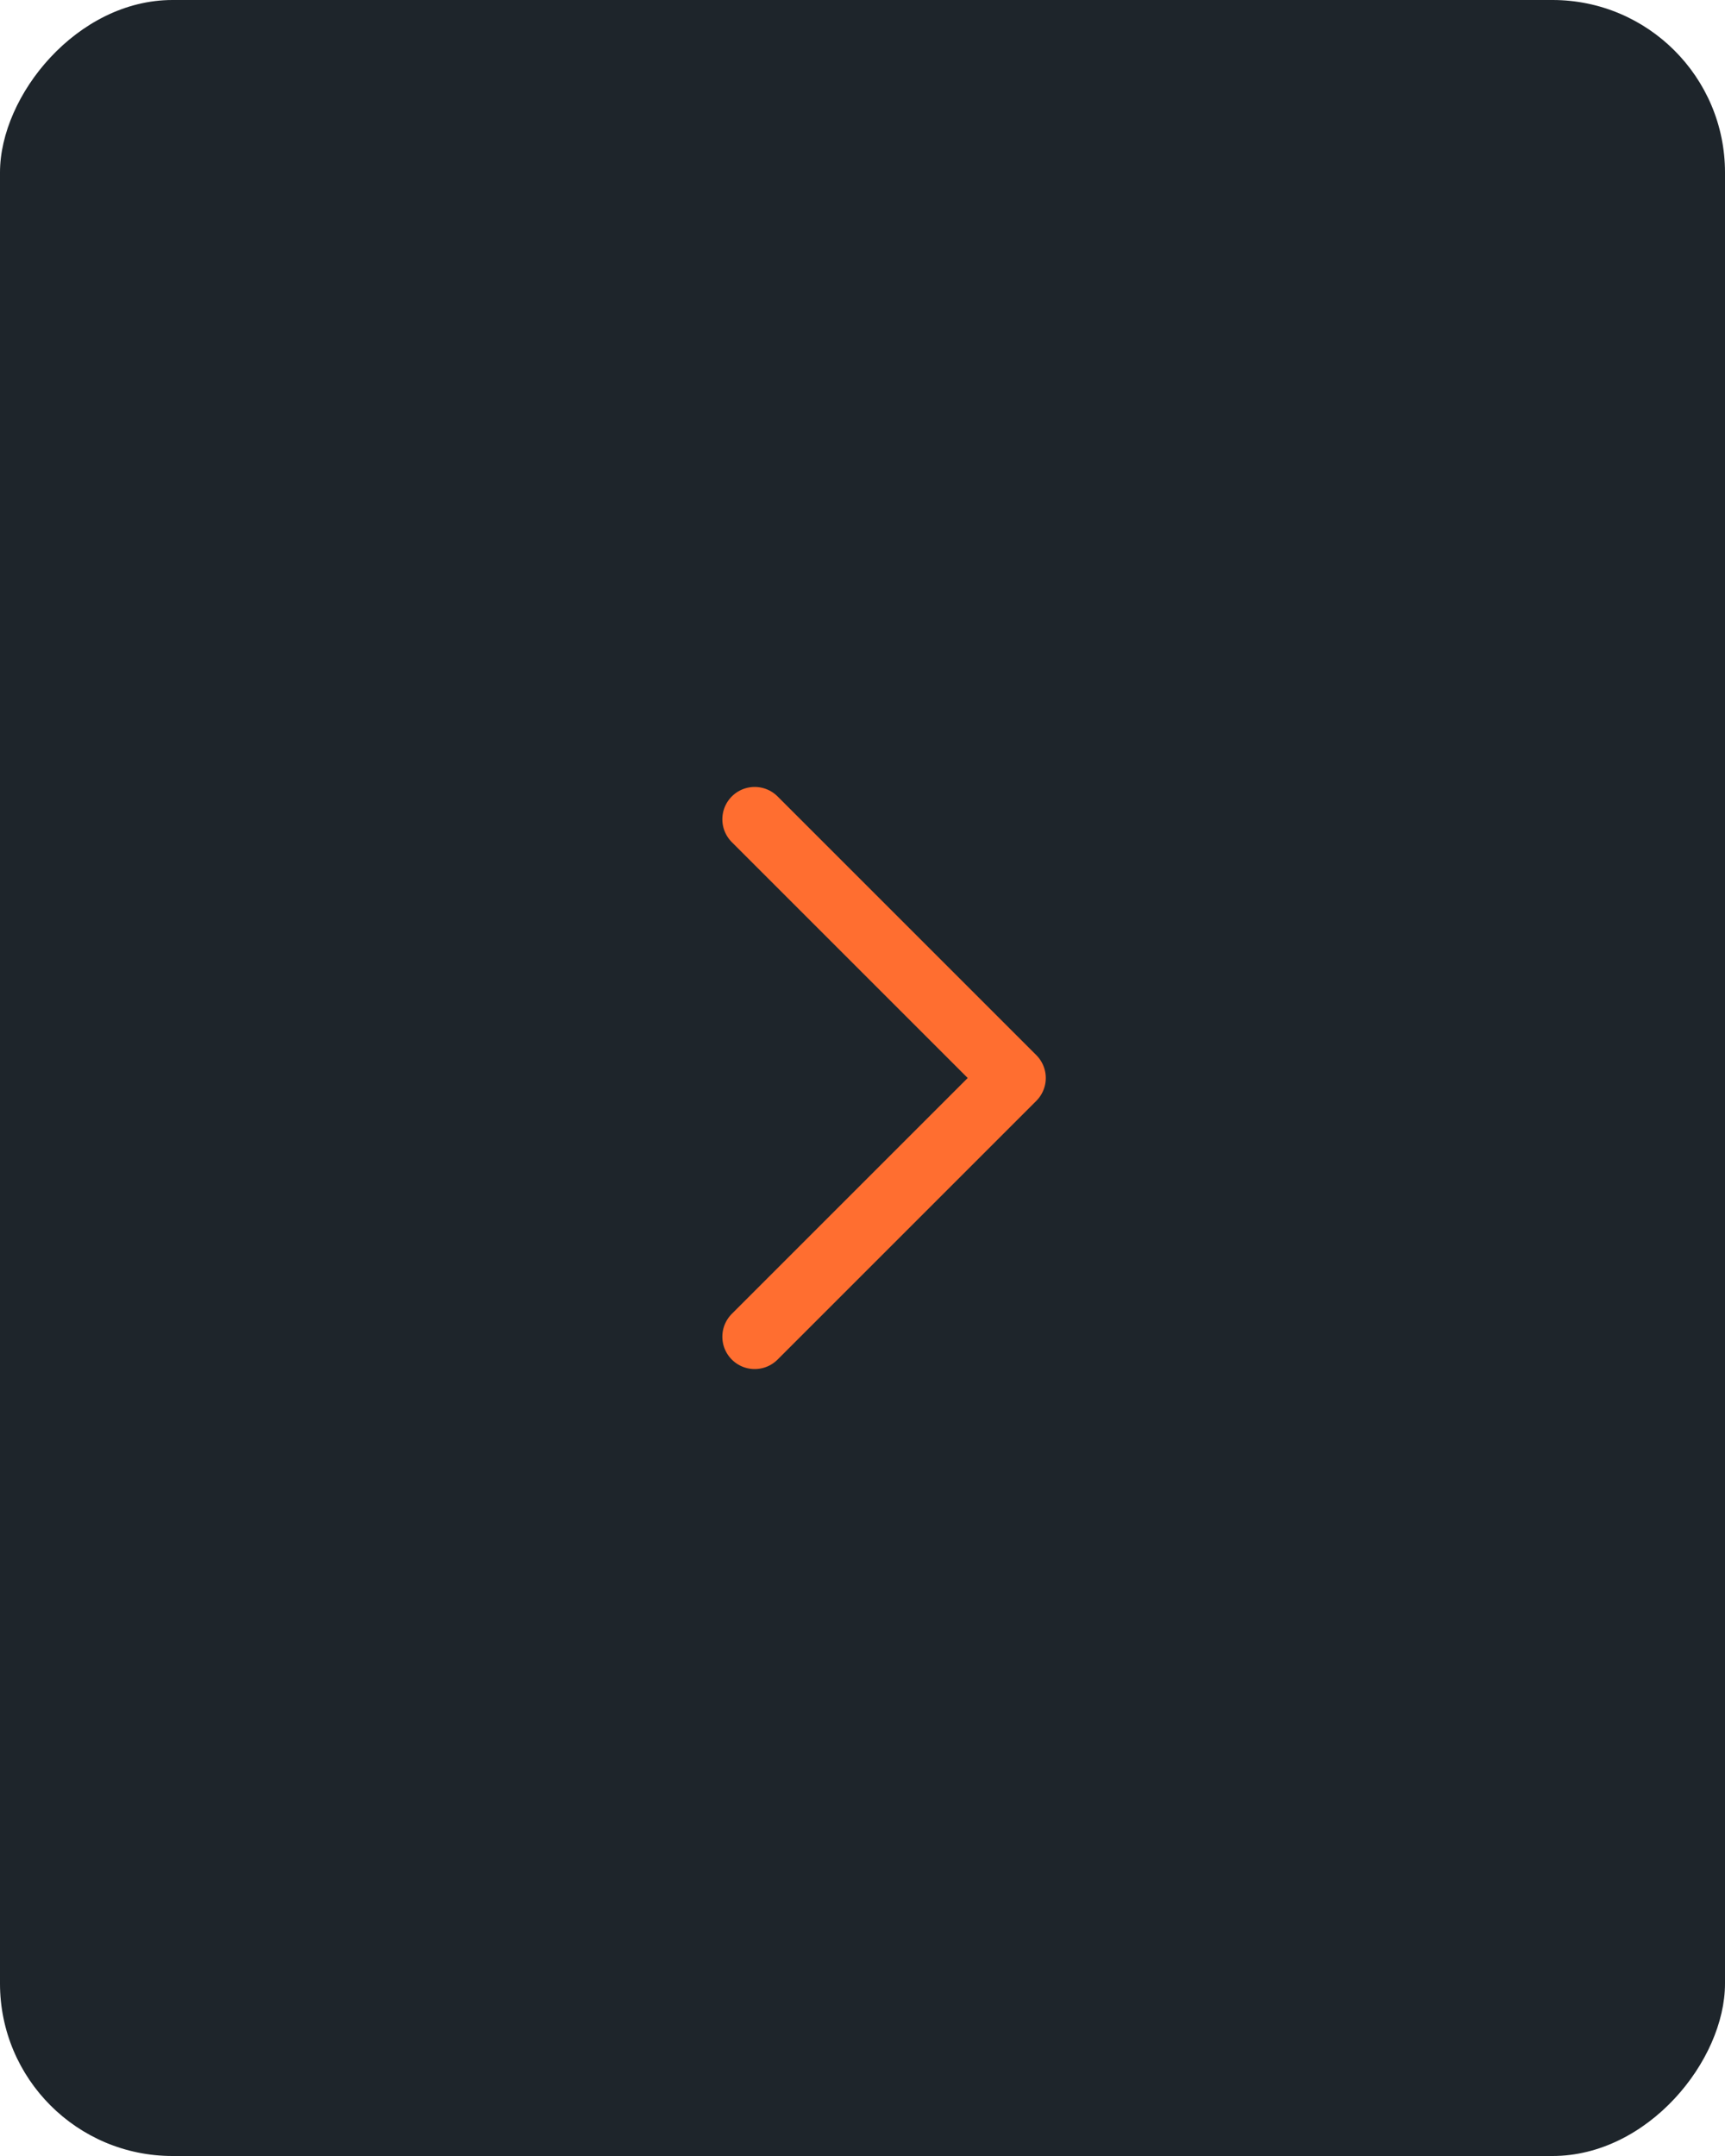 <svg width="80" height="100" viewBox="0 0 80 100" fill="none" xmlns="http://www.w3.org/2000/svg">
<rect width="80" height="100" rx="8" transform="matrix(-1 0 0 1 80 0)" fill="#1E252B"/>
<path d="M35 62L47 50L35 38" stroke="#FF6E30" stroke-width="3" stroke-linecap="round" stroke-linejoin="round"/>
</svg>
